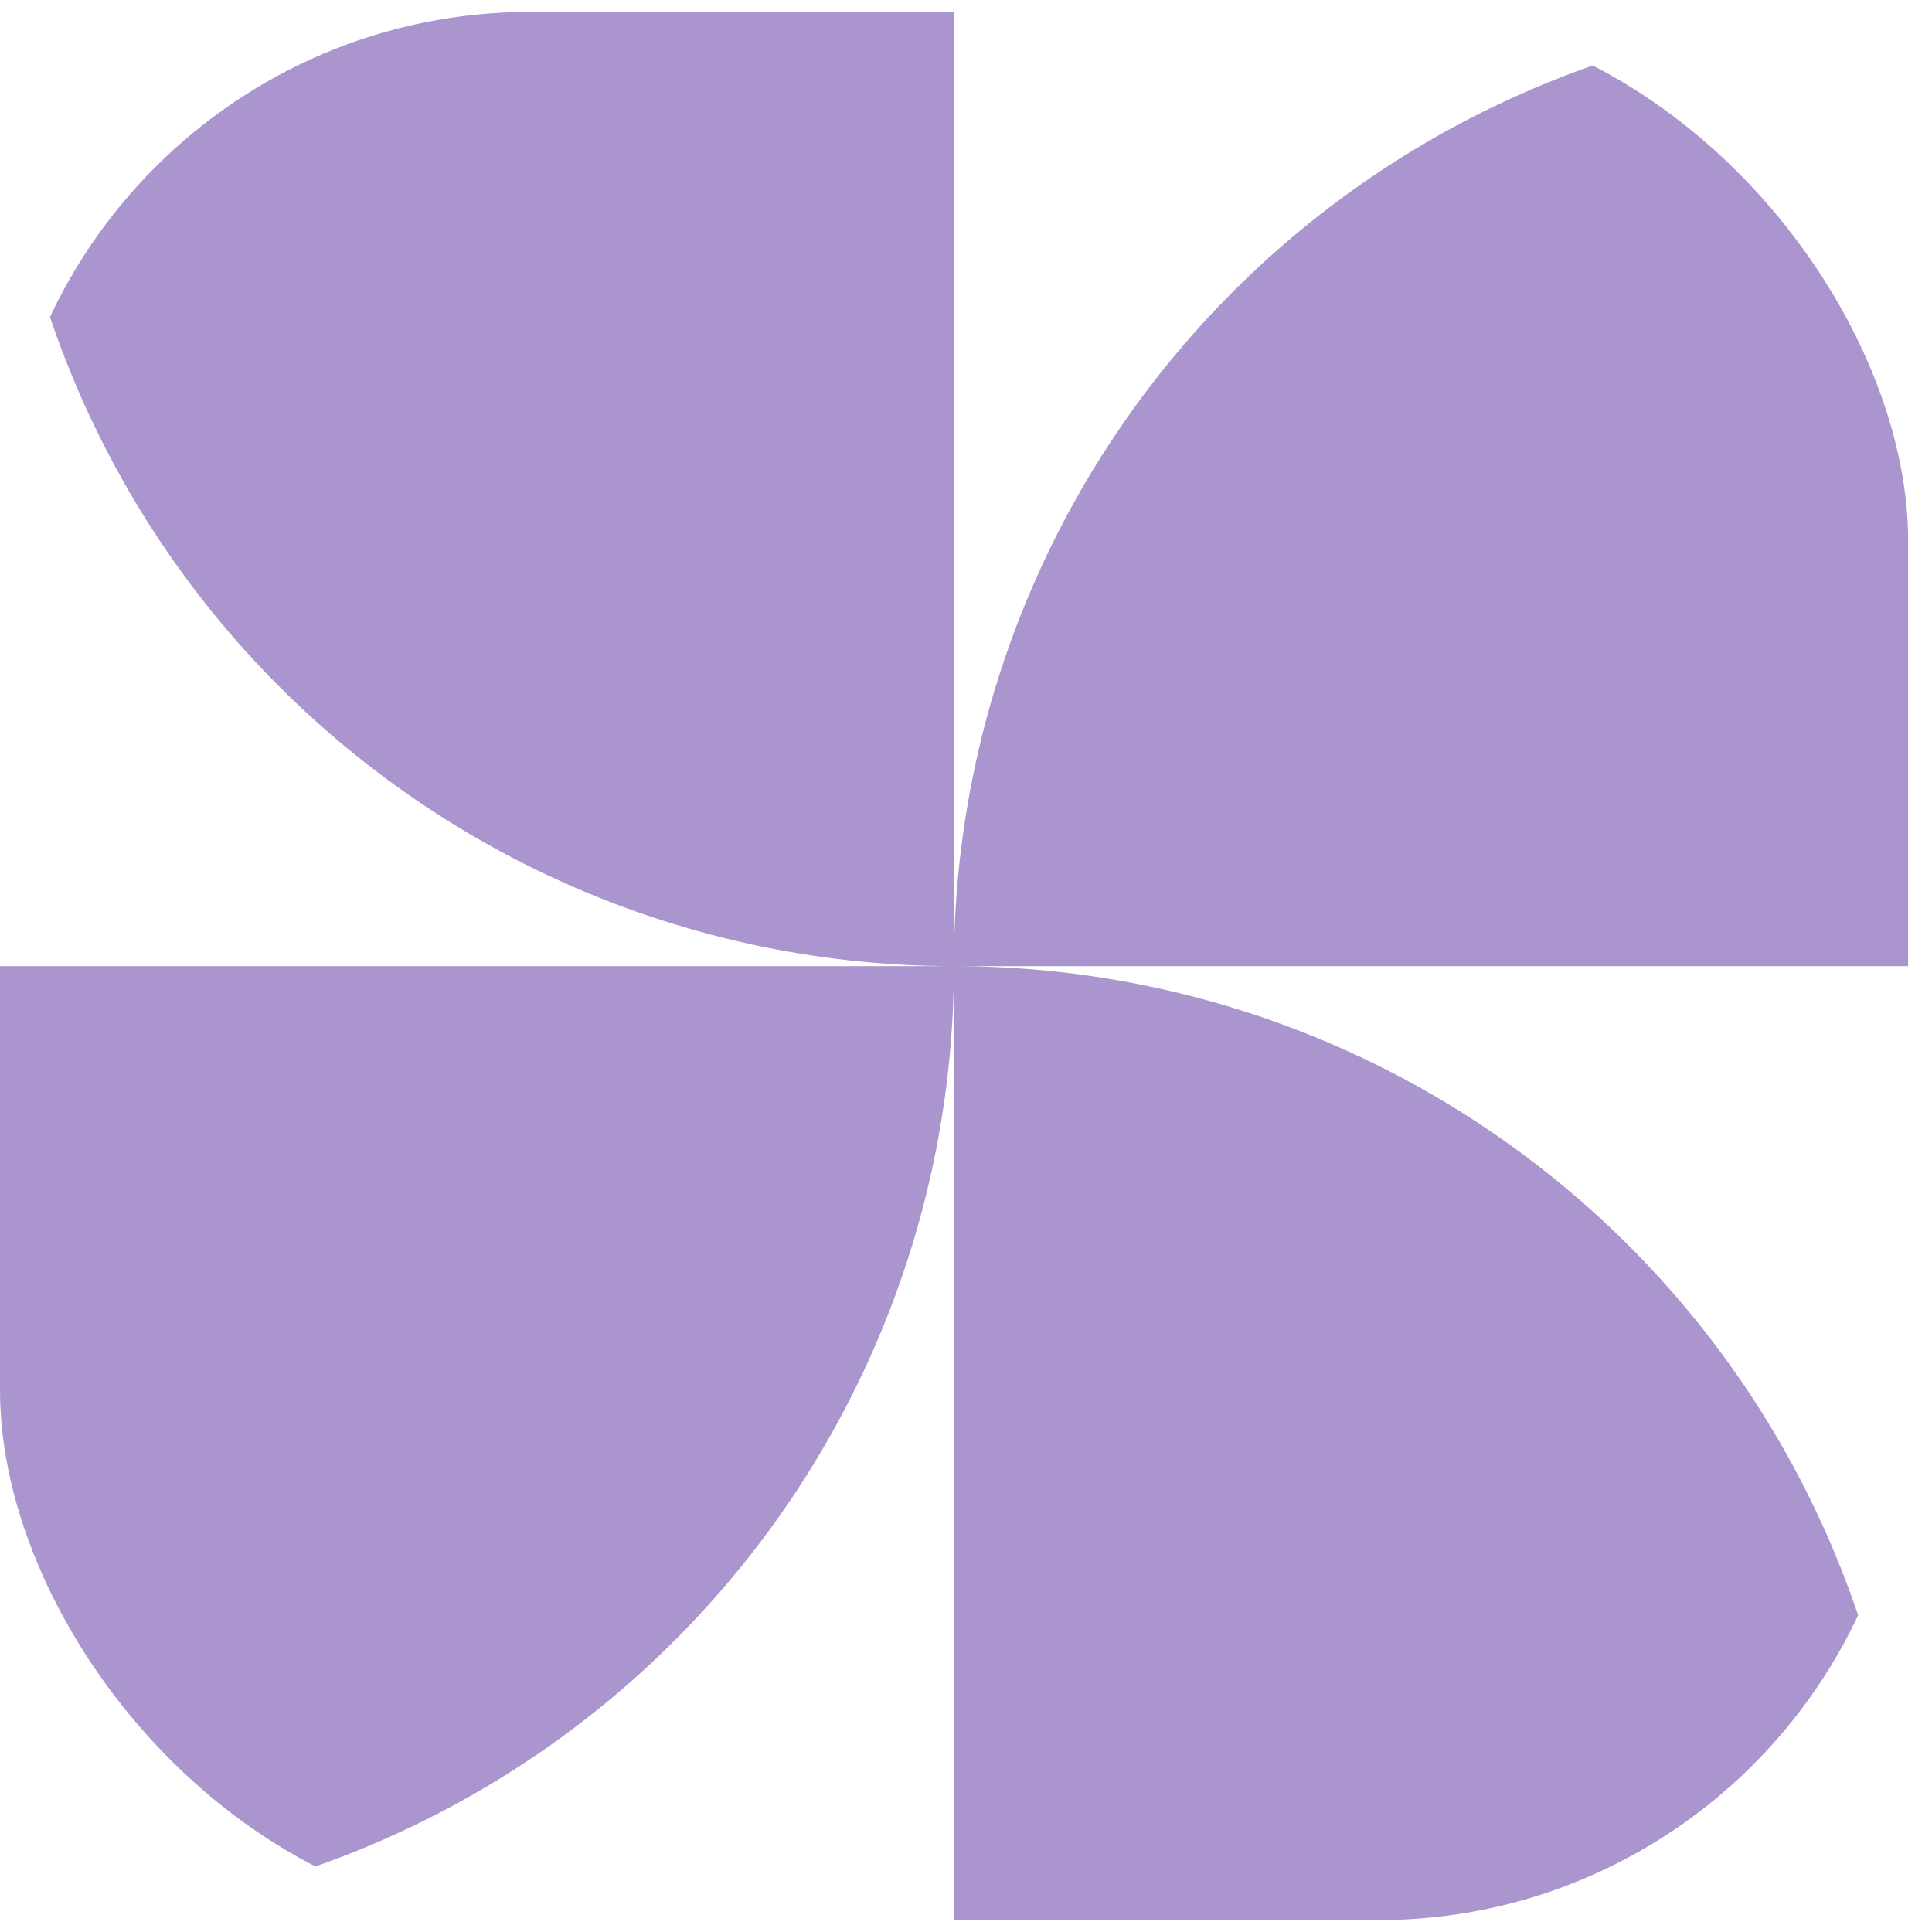 <svg width="48" height="48" viewBox="0 0 48 48" fill="none" xmlns="http://www.w3.org/2000/svg">
<g clip-path="url(#clip0_1361_5598)">
<path d="M-0.001 0.296C-0.003 6.582 2.493 12.611 6.938 17.057C11.382 21.503 17.412 24.002 23.699 24.004L23.699 0.296L-0.001 0.296ZM23.699 24.004L47.407 24.004L47.407 0.296C44.293 0.295 41.21 0.908 38.333 2.1C35.456 3.291 32.842 5.038 30.64 7.239C28.438 9.441 26.692 12.055 25.501 14.931C24.31 17.808 23.698 20.891 23.699 24.004ZM23.699 24.004L23.699 47.705H47.407C47.408 44.592 46.794 41.51 45.603 38.634C44.412 35.759 42.665 33.146 40.464 30.945C38.262 28.744 35.648 26.998 32.772 25.807C29.895 24.616 26.812 24.004 23.699 24.004ZM23.699 24.004L-0.001 24.004L-0.001 47.705C6.285 47.704 12.314 45.206 16.758 40.761C21.203 36.317 23.7 30.289 23.699 24.004Z" fill="#AB95CE"/>
</g>
<defs>
<clipPath id="clip0_1361_5598">
<rect y="0.296" width="47.409" height="47.409" rx="13.169" fill="white"/>
</clipPath>
</defs>
</svg>
